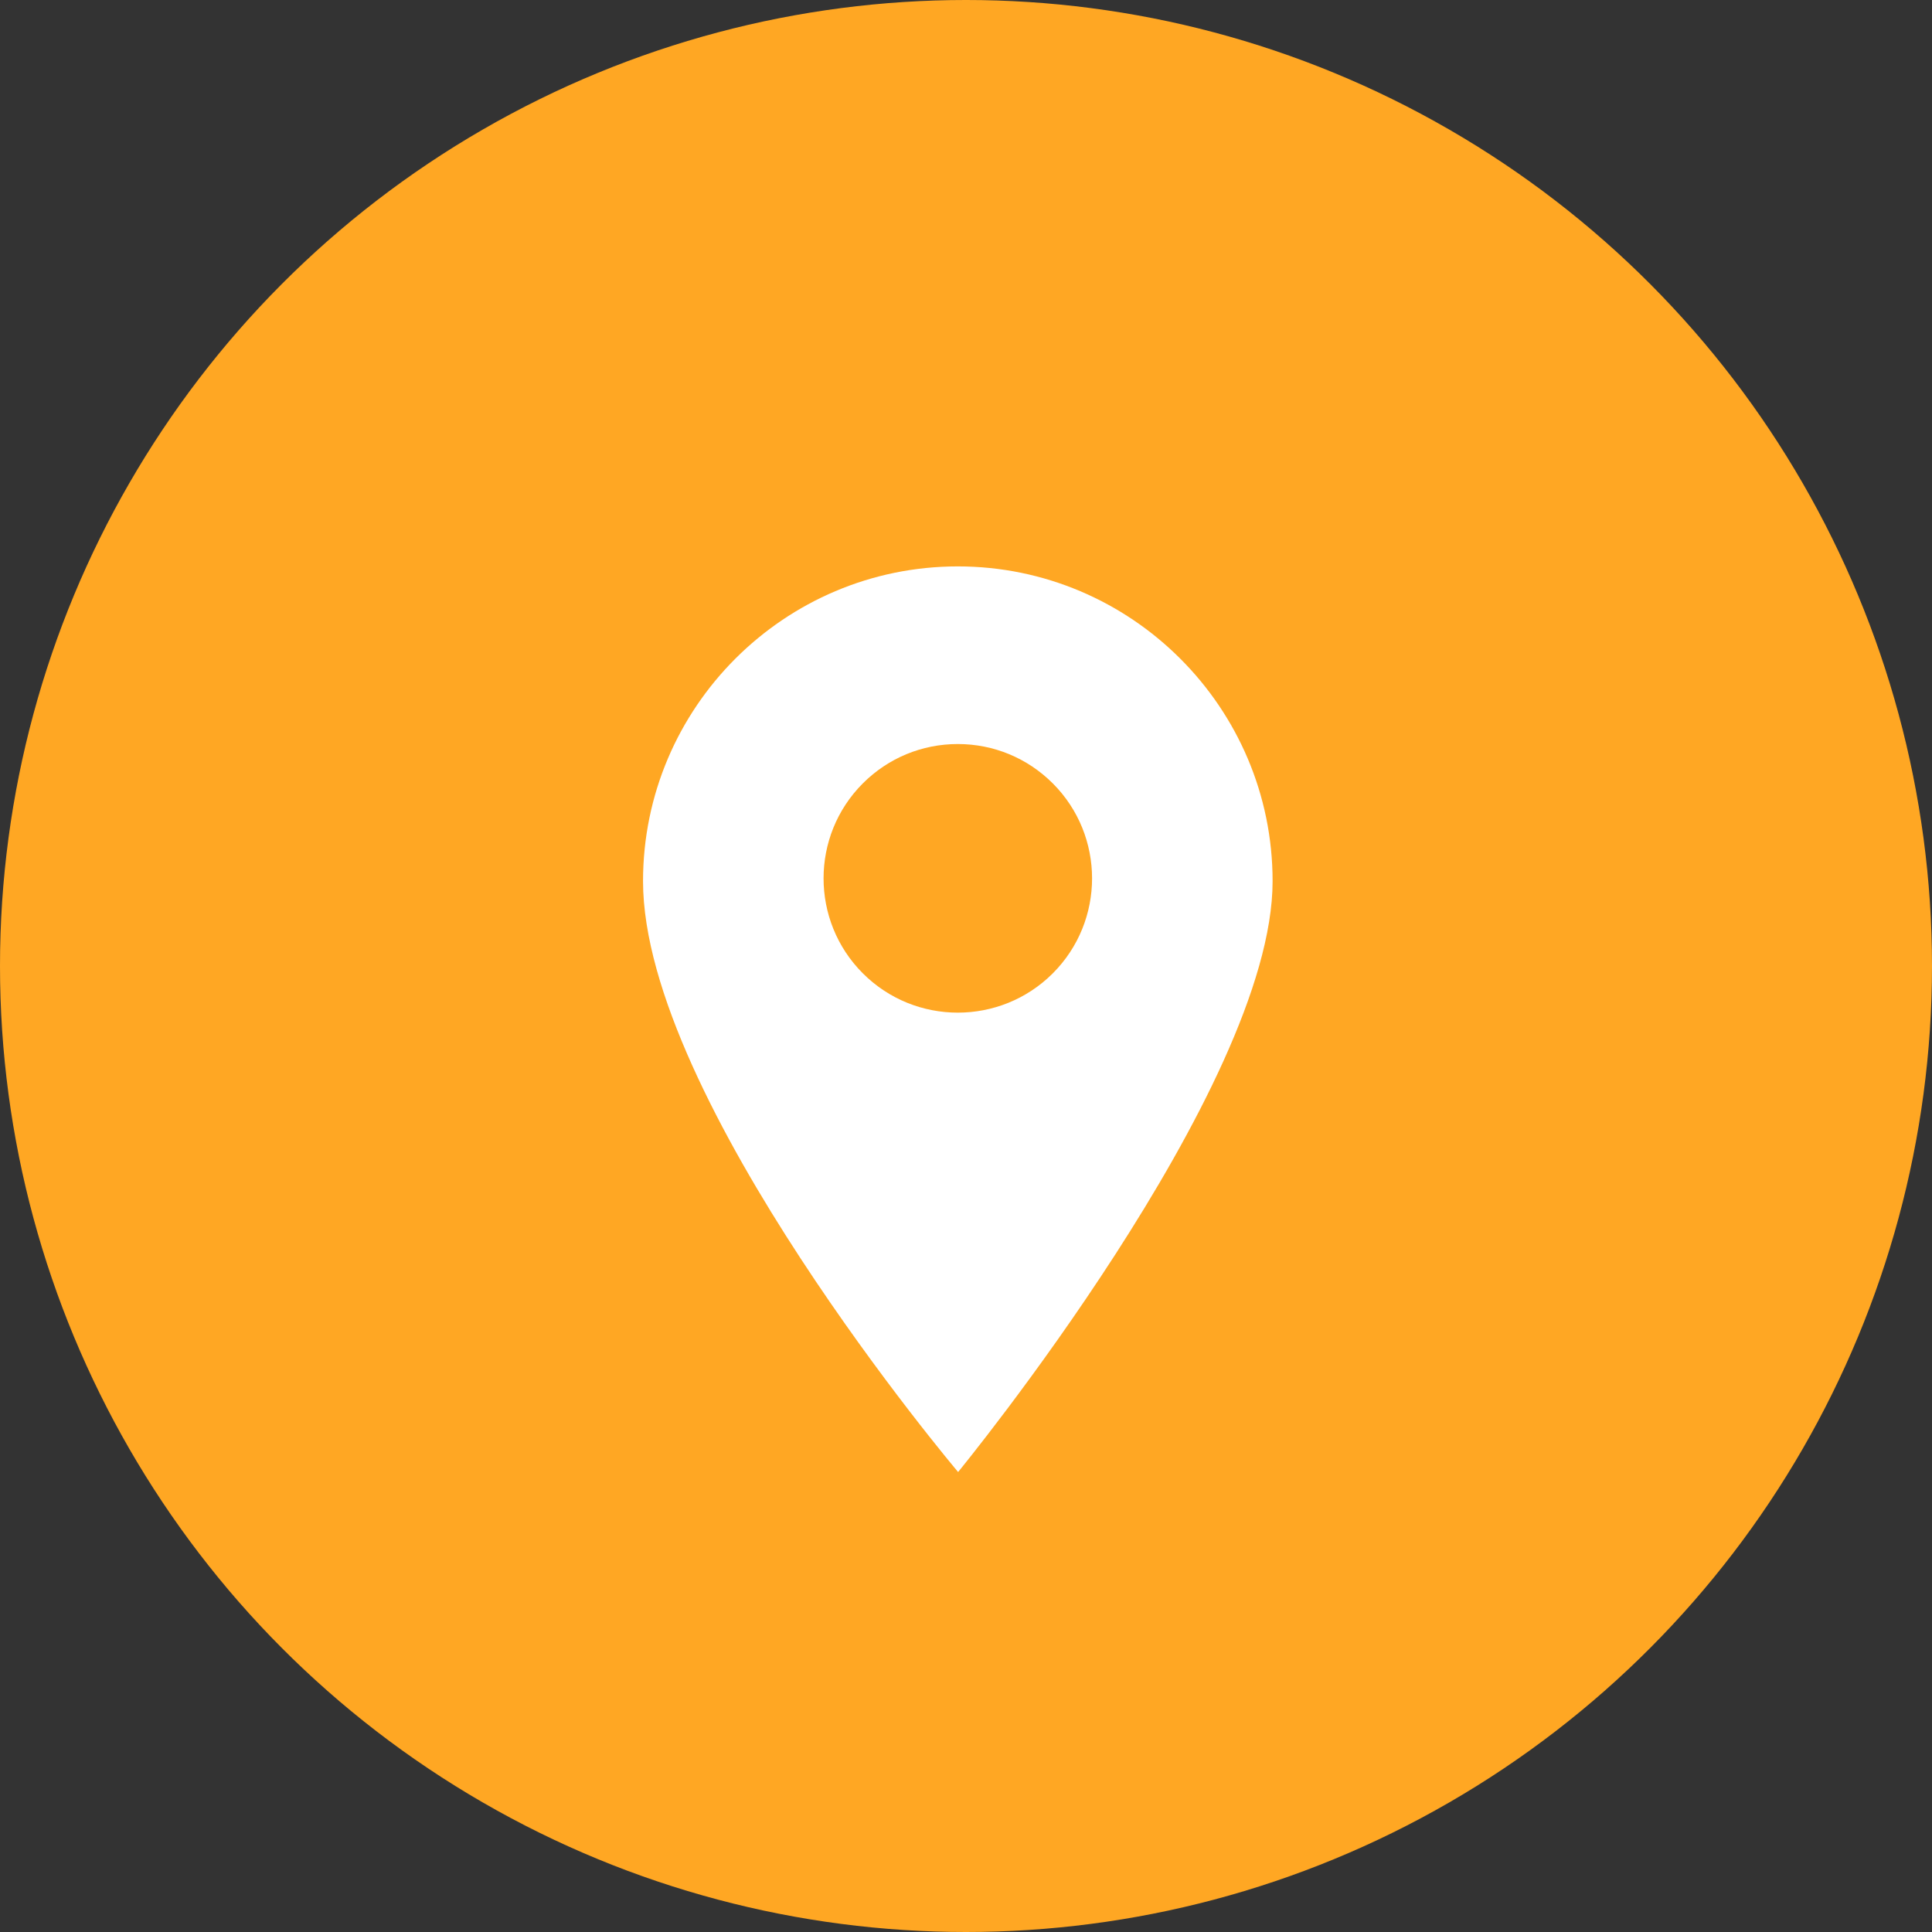 <svg width="36" height="36" viewBox="0 0 36 36" fill="none" xmlns="http://www.w3.org/2000/svg">
<rect x="0" y="0" width="36" height="36" fill="#333333" stroke="none"/>
<circle cx="18" cy="18" r="18" fill="#FFA723"/>
<path d="M17.847 10.554C14.613 10.554 11.982 13.185 11.982 16.419C11.982 20.485 17.853 27.429 17.853 27.429C17.853 27.429 23.713 20.285 23.713 16.419C23.713 13.185 21.082 10.554 17.847 10.554ZM19.617 18.137C19.129 18.625 18.488 18.869 17.847 18.869C17.206 18.869 16.566 18.625 16.078 18.137C15.102 17.161 15.102 15.573 16.078 14.597C16.55 14.125 17.179 13.864 17.847 13.864C18.516 13.864 19.144 14.125 19.617 14.597C20.593 15.573 20.593 17.161 19.617 18.137Z" fill="white"/>
</svg>
